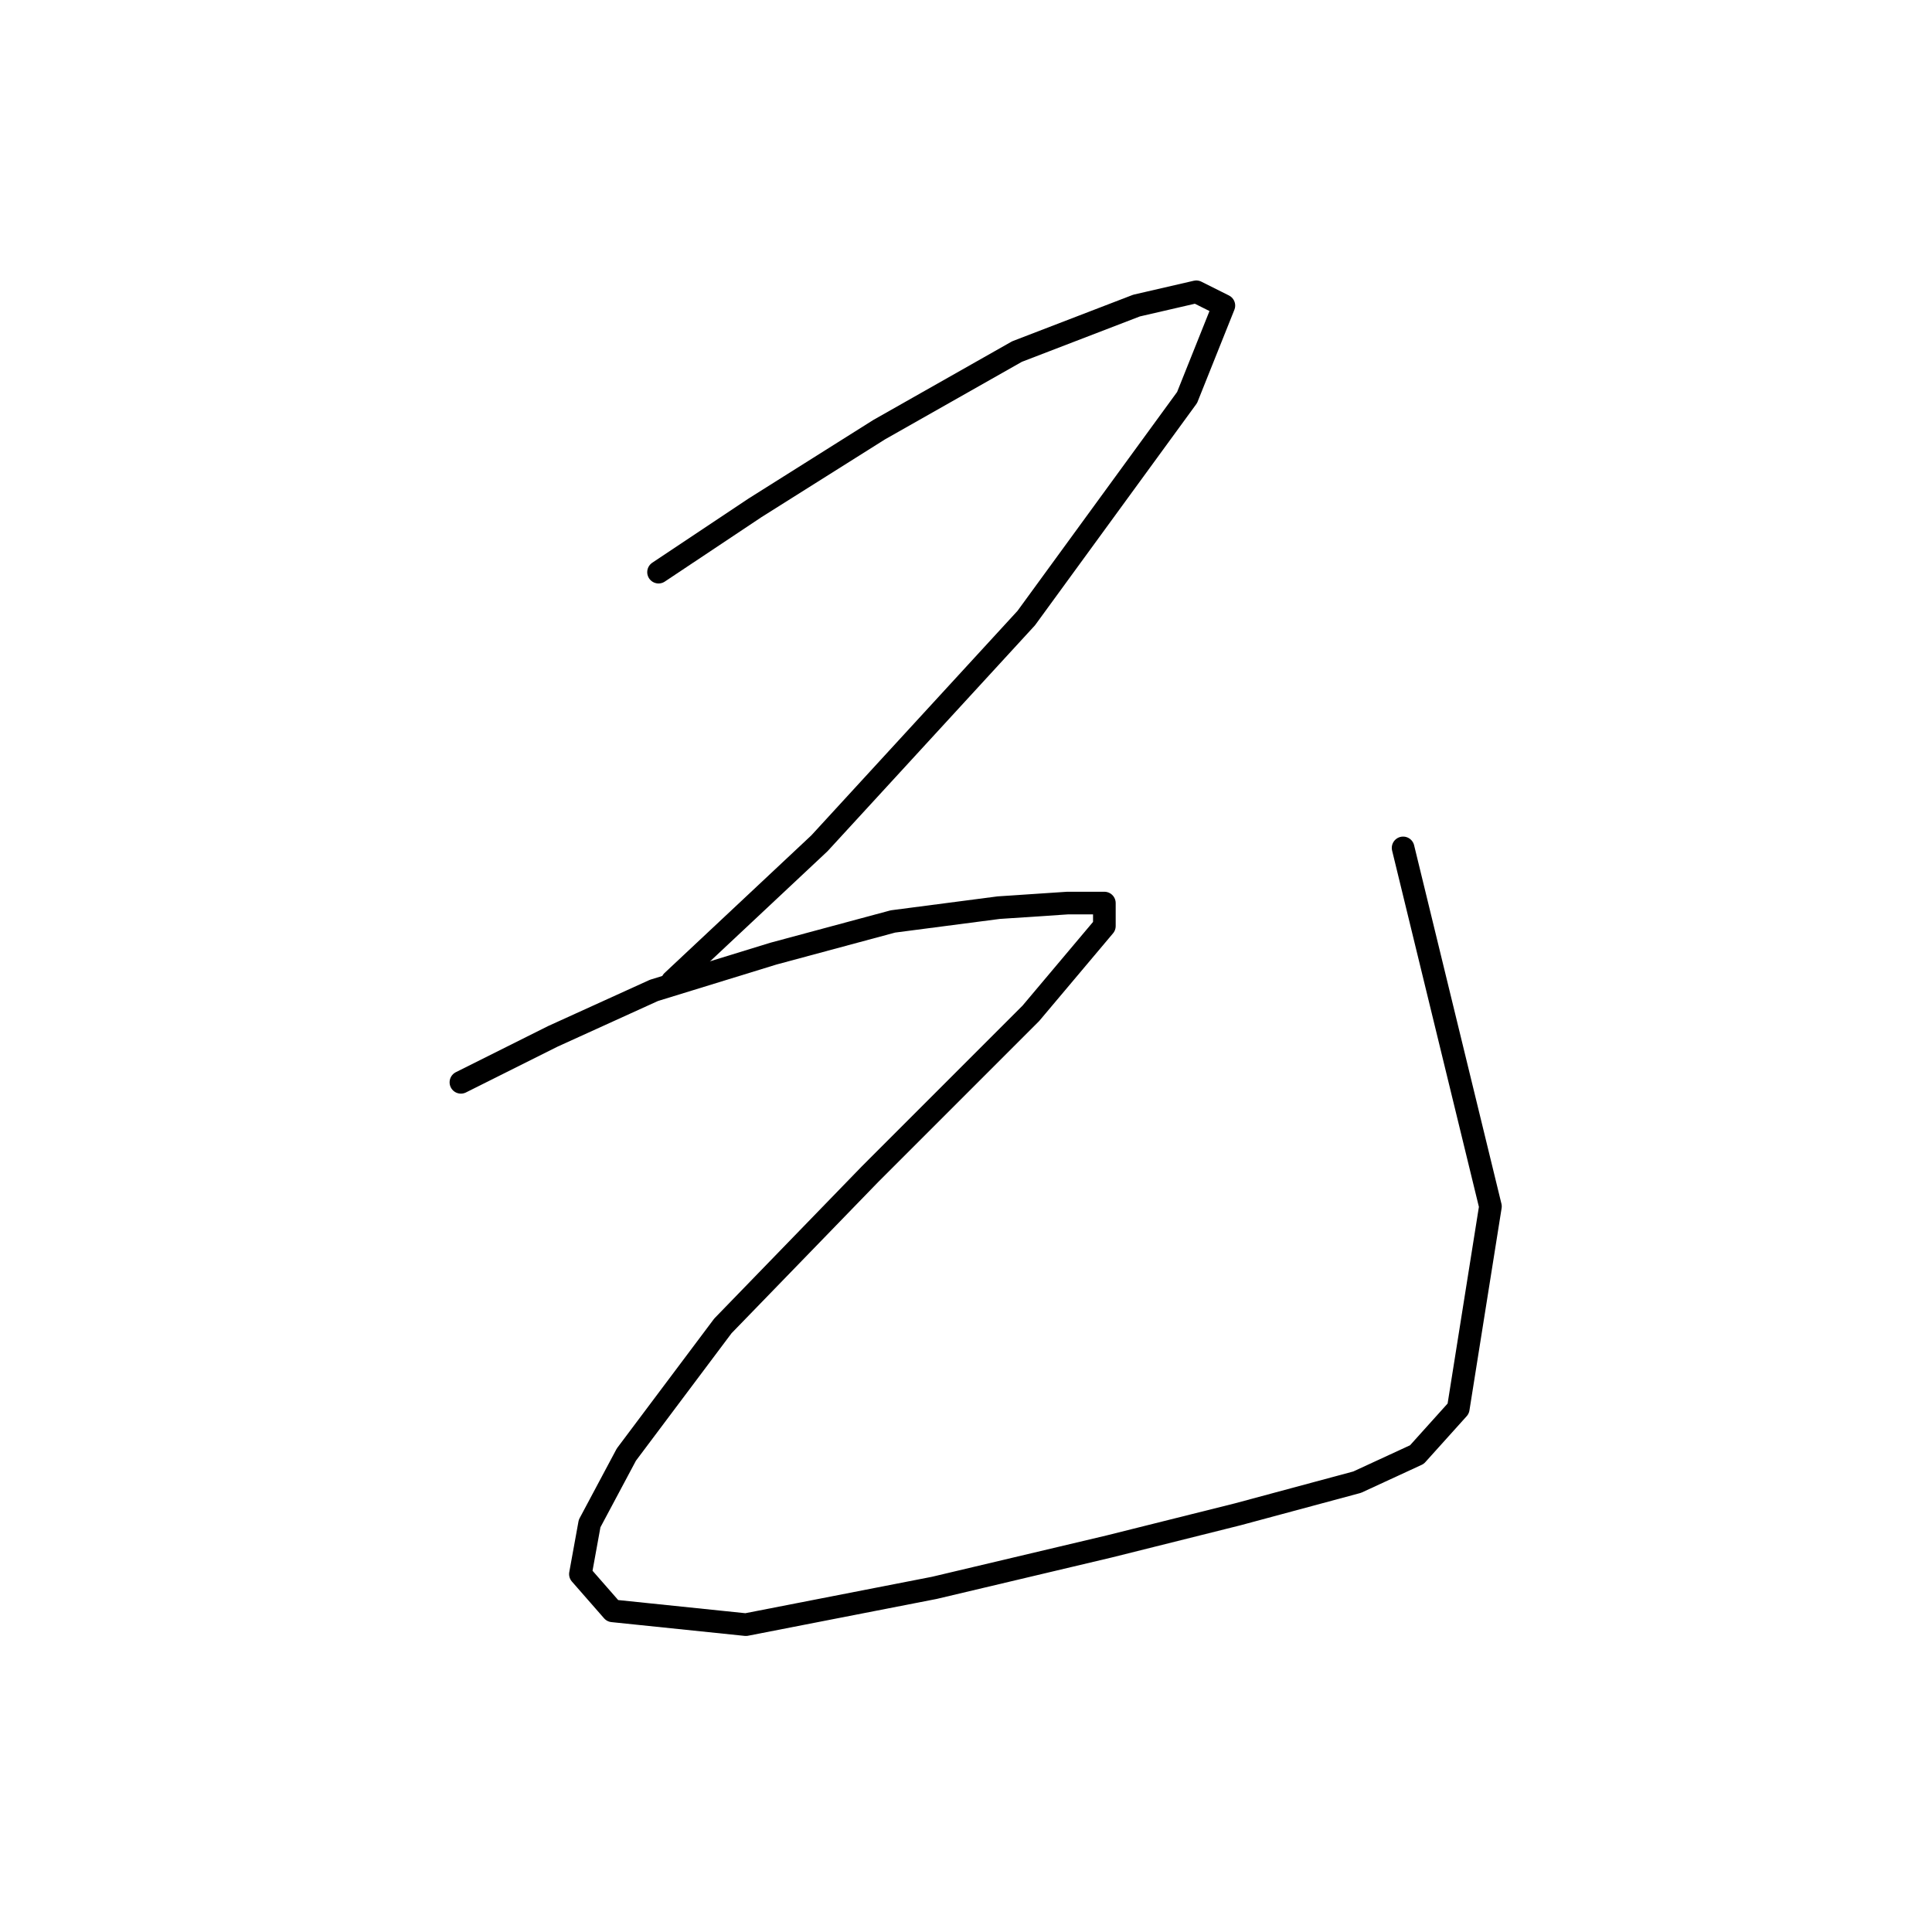 <?xml version="1.0" standalone="no"?>
    <svg width="256" height="256" xmlns="http://www.w3.org/2000/svg" version="1.1">
    <polyline stroke="black" stroke-width="3" stroke-linecap="round" fill="transparent" stroke-linejoin="round" points="87.261 75.813 100.05 67.287 116.493 56.934 134.763 46.581 150.597 40.491 158.514 38.664 162.168 40.491 157.296 52.671 135.981 81.903 108.576 111.744 89.088 130.014 89.088 130.014 " />
        <polyline stroke="black" stroke-width="3" stroke-linecap="round" fill="transparent" stroke-linejoin="round" points="61.074 143.412 73.254 137.322 86.652 131.232 102.486 126.36 118.32 122.097 132.327 120.27 141.462 119.661 146.334 119.661 146.334 122.706 136.59 134.277 115.275 155.592 95.787 175.689 82.998 192.74 78.126 201.875 76.908 208.574 81.171 213.446 98.832 215.273 123.801 210.401 146.943 204.92 163.995 200.657 179.829 196.394 187.746 192.74 193.227 186.65 197.49 159.855 185.919 112.353 185.919 112.353 " />
        </svg>